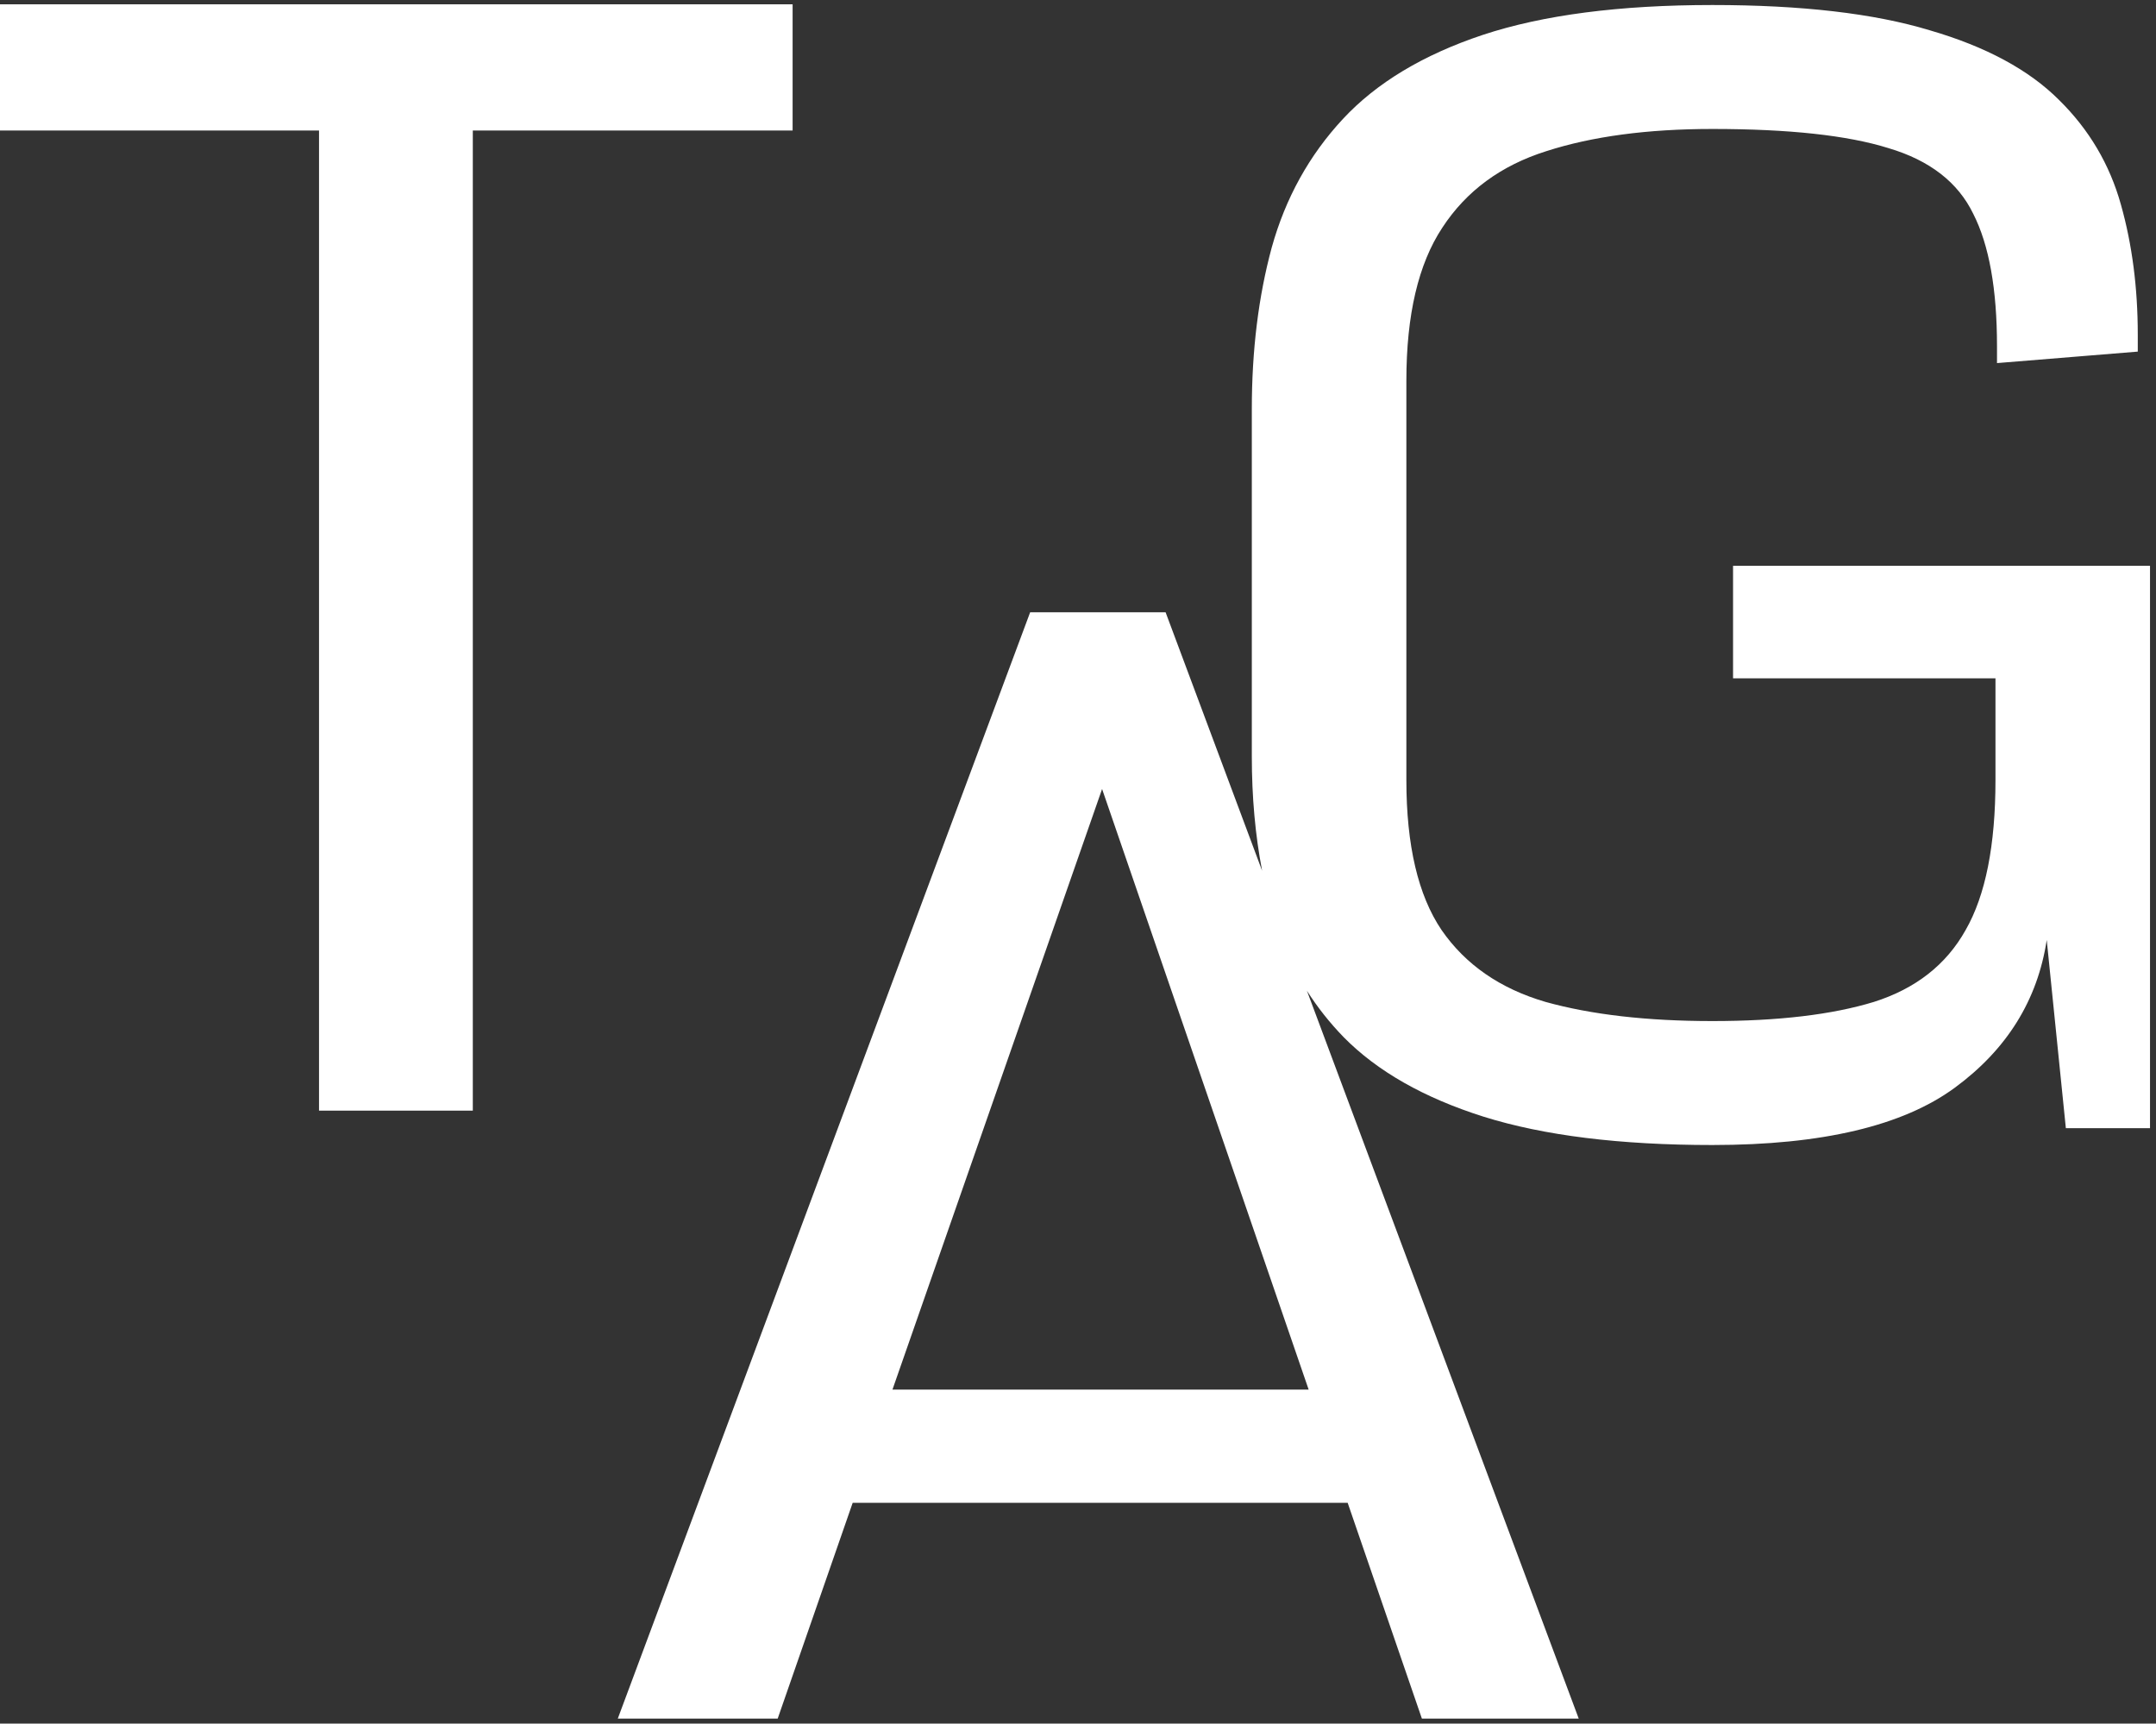 <svg width="344" height="275" viewBox="0 0 344 275" fill="none" xmlns="http://www.w3.org/2000/svg">
<rect x="0" y="0" width="344" height="275" fill="#333333" stroke="none"/>
<path fill-rule="evenodd" clip-rule="evenodd" d="M50.903 177.199V20.827H0V0.686H126.465V20.827H75.439V177.199H50.903ZM98.572 274.199L164.368 97.686H185.975L201.376 138.926C200.281 133.247 199.734 127.163 199.734 120.674V65.254C199.734 55.895 200.792 47.31 202.908 39.497C205.105 31.603 208.89 24.767 214.261 18.989C219.632 13.211 227.078 8.735 236.6 5.562C246.202 2.388 258.41 0.801 273.221 0.801C287.462 0.801 299.018 2.144 307.889 4.829C316.84 7.433 323.717 11.136 328.519 15.938C333.32 20.658 336.616 26.232 338.406 32.661C340.197 39.009 341.092 45.926 341.092 53.413V56.099L318.631 57.93V55.244C318.631 46.13 317.369 39.09 314.847 34.126C312.405 29.08 307.889 25.581 301.297 23.628C294.786 21.593 285.428 20.576 273.221 20.576C262.885 20.576 254.056 21.756 246.731 24.116C239.489 26.395 233.955 30.464 230.13 36.323C226.305 42.101 224.393 50.239 224.393 60.737V124.458C224.393 134.875 226.264 142.85 230.008 148.384C233.833 153.918 239.367 157.743 246.609 159.858C253.934 161.893 262.804 162.91 273.221 162.91C283.719 162.91 292.304 161.893 298.978 159.858C305.651 157.743 310.534 153.918 313.626 148.384C316.8 142.85 318.387 134.875 318.387 124.458V108.223H276.517V90.278H343.045V180H329.617L326.565 149.971C325.101 159.574 320.218 167.427 311.917 173.53C303.616 179.634 290.717 182.686 273.221 182.686C258.491 182.686 246.325 181.18 236.722 178.169C227.2 175.158 219.754 170.926 214.383 165.474C212.159 163.182 210.207 160.717 208.527 158.077L251.893 274.199H226.868L215.027 239.775H136.048L124.085 274.199H98.572ZM142.396 221.709H208.802L175.843 125.884L142.396 221.709Z" fill="white"/>
</svg>
